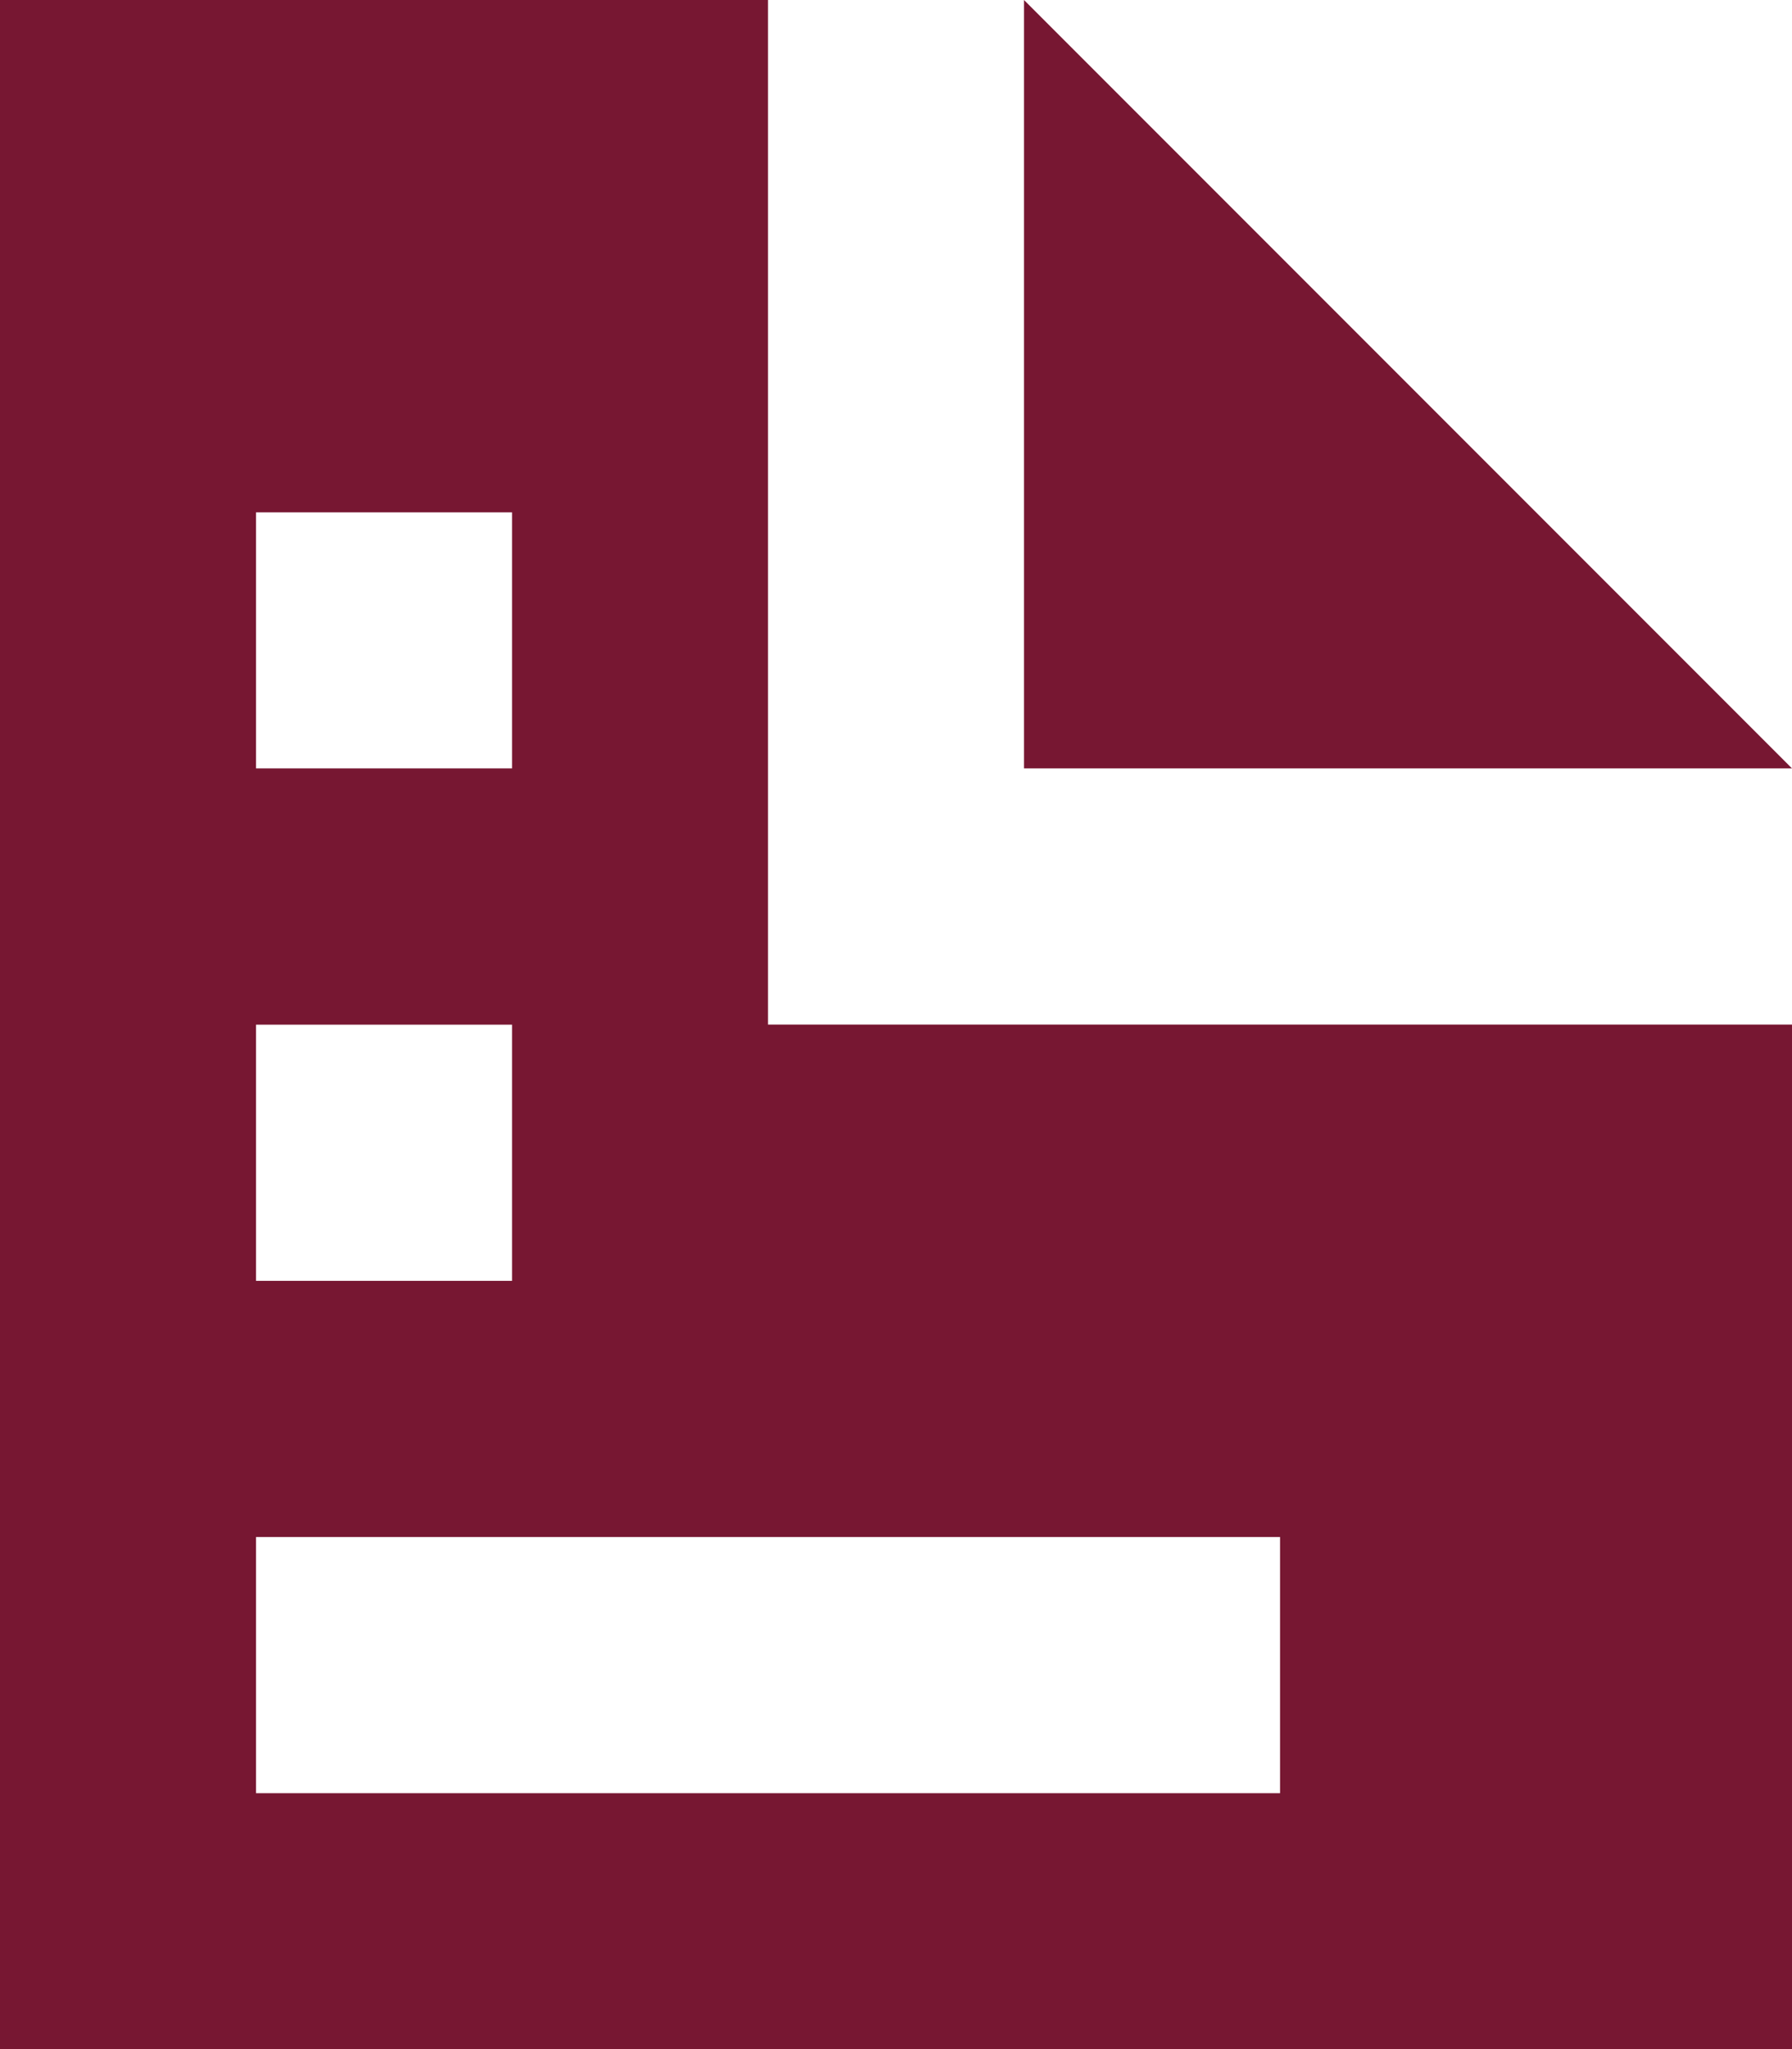 <svg xmlns="http://www.w3.org/2000/svg" width="15.909" height="18.182" viewBox="0 0 15.909 18.182">
  <path id="Icon_open-document" data-name="Icon open-document" d="M0,0V18.182H15.909V9.091H6.818V0ZM9.091,0V6.818h6.818ZM2.273,4.546H4.546V6.818H2.273Zm0,4.546H4.546v2.273H2.273Zm0,4.546h9.091v2.273H2.273Z" fill="#771732"/>
</svg>
